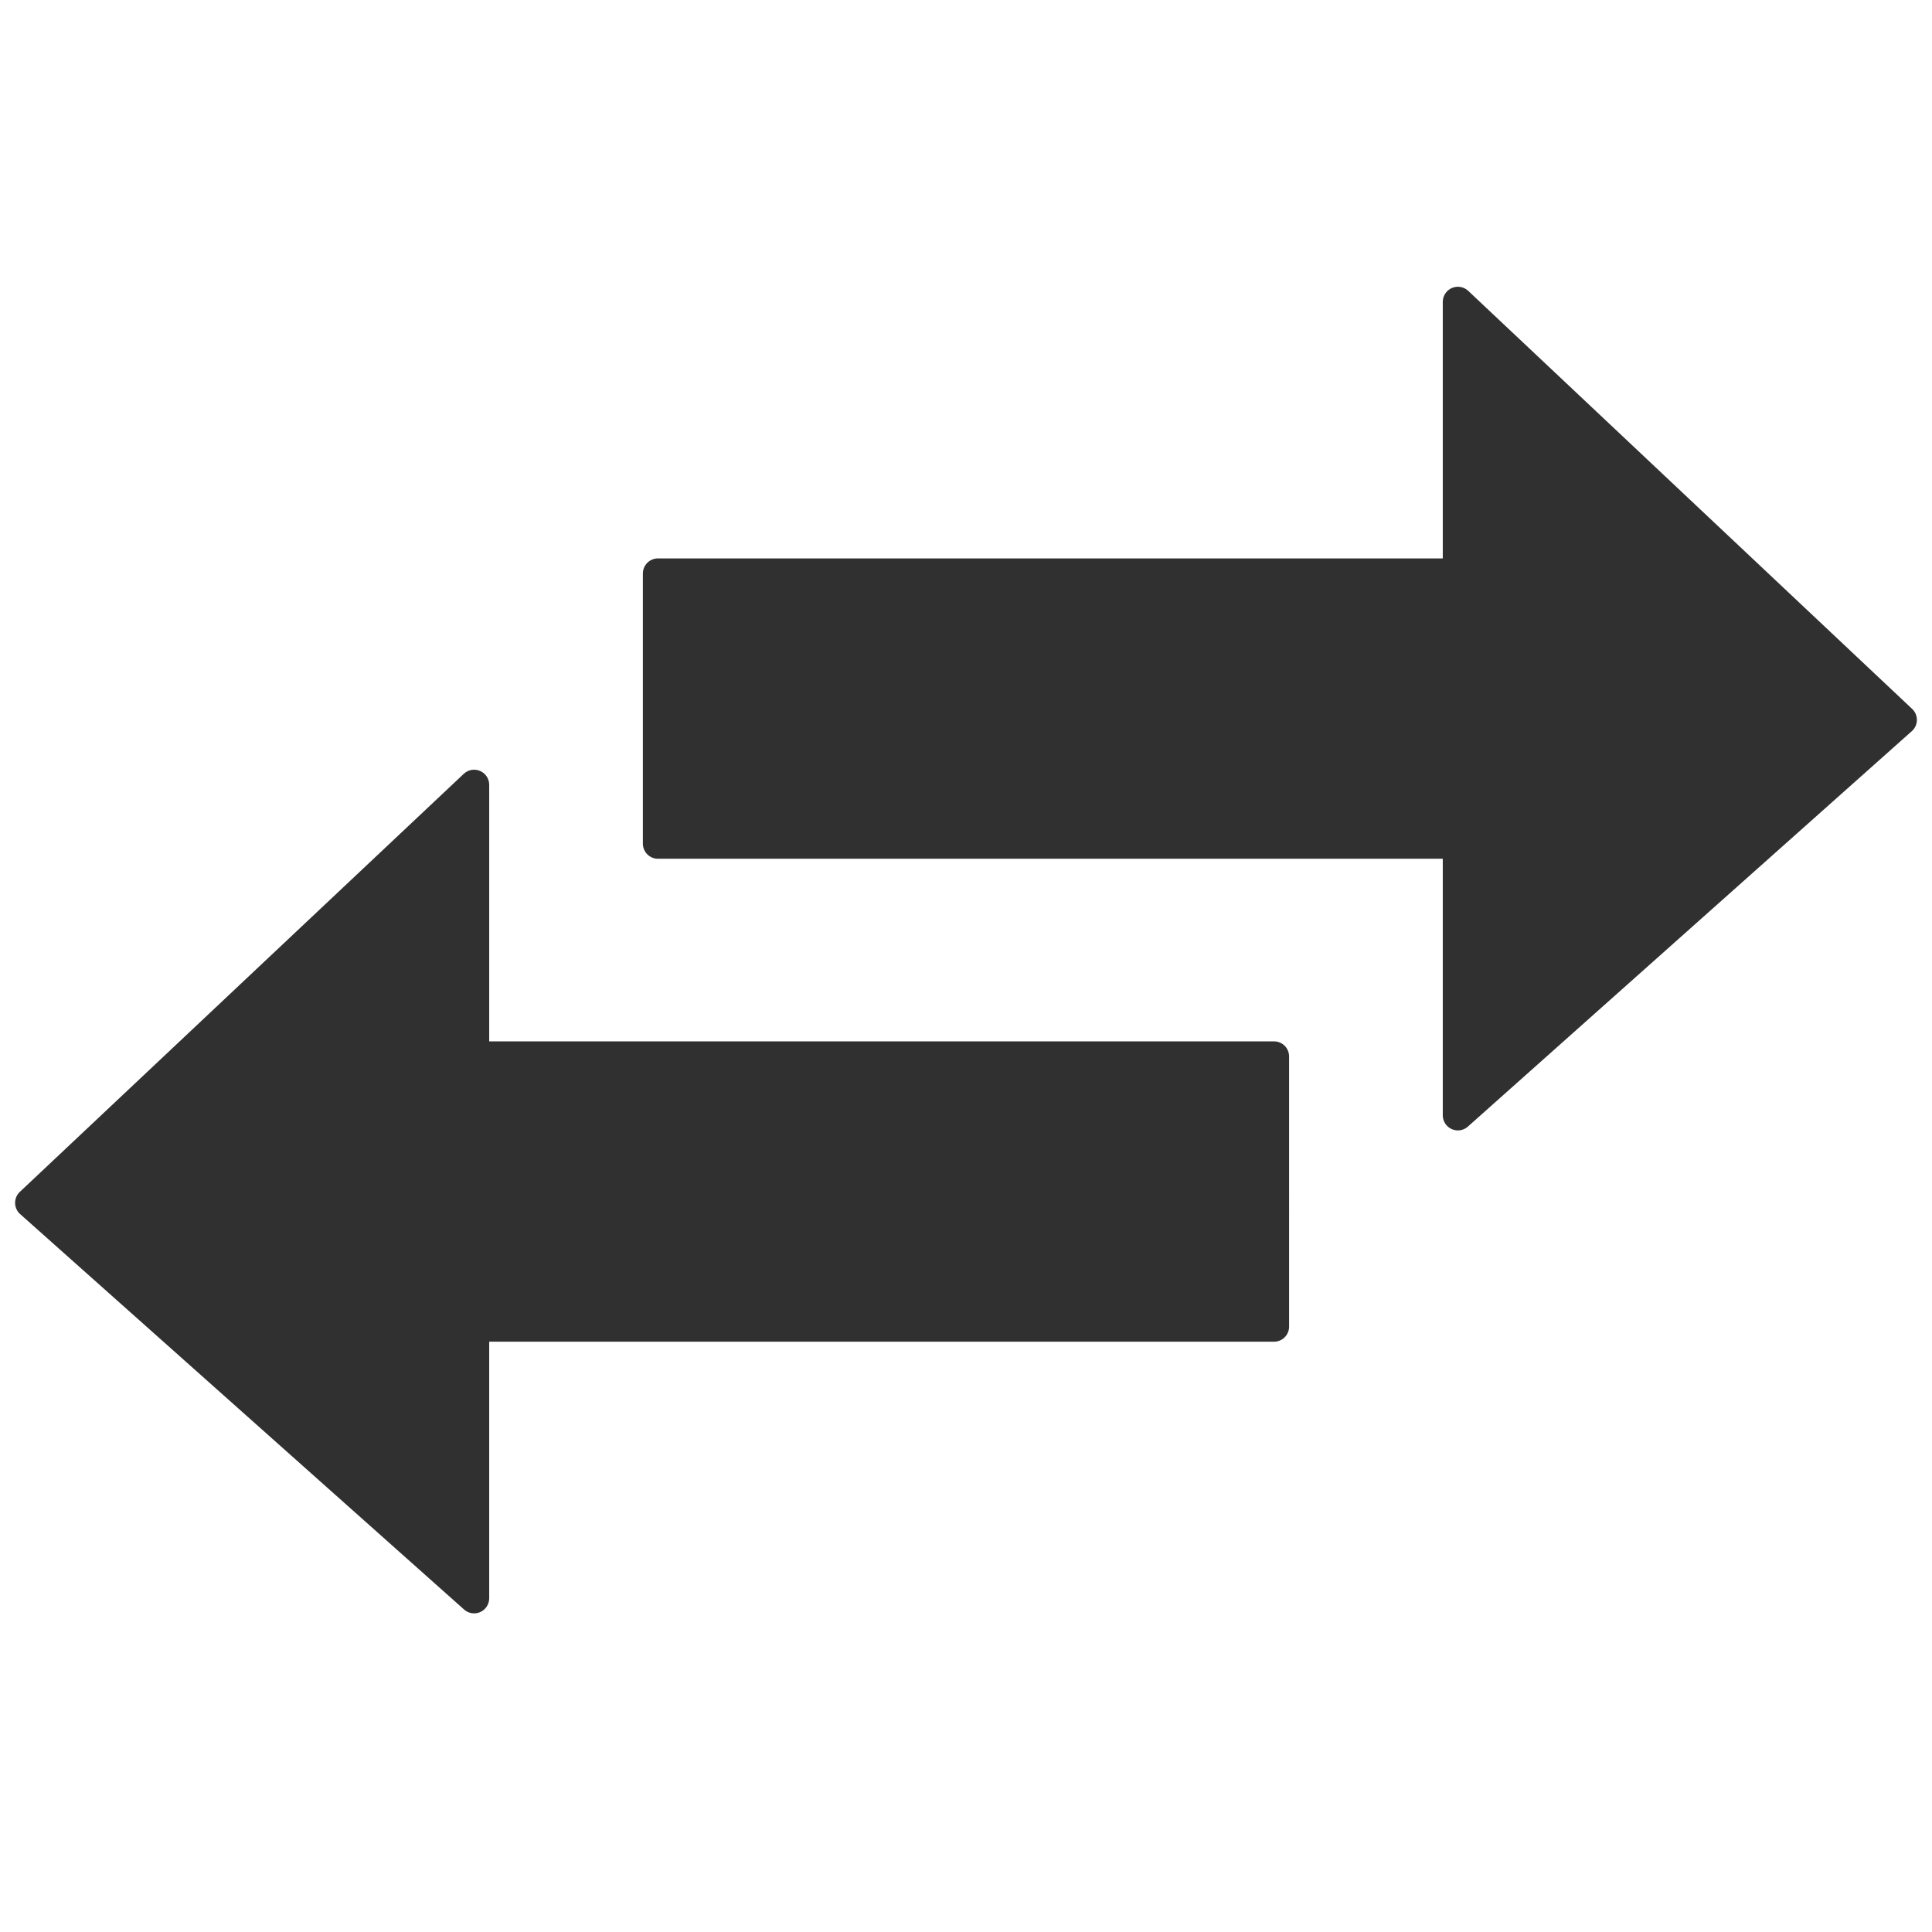 <?xml version="1.0" encoding="UTF-8" standalone="no"?>
<svg
   xmlns:dc="http://purl.org/dc/elements/1.1/"
   xmlns:cc="http://web.resource.org/cc/"
   xmlns:rdf="http://www.w3.org/1999/02/22-rdf-syntax-ns#"
   xmlns:svg="http://www.w3.org/2000/svg"
   xmlns="http://www.w3.org/2000/svg"
   xmlns:sodipodi="http://sodipodi.sourceforge.net/DTD/sodipodi-0.dtd"
   xmlns:inkscape="http://www.inkscape.org/namespaces/inkscape"
   version="1.1"
   width="128.012"
   height="128"
   viewBox="0 0 128.012 128"
   overflow="visible"
   enable-background="new 0 0 128.012 128"
   xml:space="preserve"
   id="svg2"
   sodipodi:version="0.32"
   inkscape:version="0.45"
   sodipodi:docname="gnome-session-switch.svg"
   sodipodi:docbase="/home/martino/.icons/ALLBLACK/true-scalable/apps"
   inkscape:output_extension="org.inkscape.output.svg.inkscape"
   sodipodi:modified="true"><sodipodi:namedview
   inkscape:window-height="628"
   inkscape:window-width="794"
   inkscape:pageshadow="2"
   inkscape:pageopacity="0.0"
   guidetolerance="10.0"
   gridtolerance="10.0"
   objecttolerance="10.0"
   borderopacity="1.0"
   bordercolor="#666666"
   pagecolor="#ffffff"
   id="base"
   inkscape:zoom="3.296875"
   inkscape:cx="17.867046"
   inkscape:cy="56.168796"
   inkscape:window-x="7"
   inkscape:window-y="30"
   inkscape:current-layer="svg2" /><defs
   id="defs59" />
	
	
	
	<linearGradient
   id="XMLID_7_"
   x1="89.221"
   y1="70.171"
   x2="77.356"
   gradientUnits="userSpaceOnUse"
   y2="20.816">
		<stop
   offset="0"
   id="stop11"
   style="stop-color:#6e6e6e" />
		<stop
   offset="1"
   id="stop13"
   style="stop-color:#7b7b7b" />
	</linearGradient>
	<path
   fill="url(#XMLID_7_)"
   d="M96.201,19.082c-0.366,0.158-0.604,0.519-0.604,0.918c0,0,0,15.216,0,17c-1.927,0-52,0-52,0   c-0.553,0-1,0.447-1,1v17.9c0,0.553,0.447,1,1,1c0,0,50.073,0,52,0c0,1.814,0,17,0,17c0,0.403,0.243,0.768,0.615,0.923   c0.373,0.155,0.803,0.071,1.089-0.213l29.414-26.201c0.192-0.191,0.3-0.452,0.296-0.724c-0.004-0.271-0.117-0.528-0.314-0.714   L97.283,19.272C96.993,18.998,96.567,18.924,96.201,19.082z"
   id="path15"
   style="fill:#303030" />
	
		<linearGradient
   id="XMLID_8_"
   x1="595.164"
   y1="44.329"
   gradientTransform="matrix(-1 0 0 1 676.195 0)"
   x2="579.538"
   gradientUnits="userSpaceOnUse"
   y2="75.266">
		<stop
   offset="0"
   id="stop18"
   style="stop-color:#7f7f7f" />
		<stop
   offset="1"
   id="stop20"
   style="stop-color:#949494" />
	</linearGradient>
	
	
	<linearGradient
   id="XMLID_9_"
   x1="43.598"
   y1="37.95"
   x2="122.644"
   gradientUnits="userSpaceOnUse"
   y2="37.95">
		<stop
   offset="0"
   id="stop27"
   style="stop-color:#b1b1b1" />
		<stop
   offset="1"
   id="stop29"
   style="stop-color:#a3a3a3" />
	</linearGradient>
	
	
	<linearGradient
   id="XMLID_10_"
   x1="1"
   y1="78.95"
   x2="85.414"
   gradientUnits="userSpaceOnUse"
   y2="78.95">
		<stop
   offset="0"
   id="stop36"
   style="stop-color:#6e6e6e" />
		<stop
   offset="1"
   id="stop38"
   style="stop-color:#7b7b7b" />
	</linearGradient>
	<path
   fill="url(#XMLID_10_)"
   d="M30.729,51.272L1.314,78.972C1.117,79.157,1.004,79.415,1,79.686   c-0.004,0.271,0.104,0.532,0.296,0.724L30.71,106.61c0.286,0.284,0.716,0.368,1.089,0.213c0.372-0.155,0.615-0.52,0.615-0.923   c0,0,0-15.186,0-17c1.927,0,52,0,52,0c0.553,0,1-0.447,1-1V70c0-0.553-0.447-1-1-1c0,0-50.073,0-52,0c0-1.784,0-17,0-17   c0-0.399-0.237-0.76-0.604-0.918S31.02,50.998,30.729,51.272z"
   id="path40"
   style="fill:#303030" />
	<linearGradient
   id="XMLID_11_"
   x1="8.154"
   y1="64.207"
   x2="80.319"
   gradientUnits="userSpaceOnUse"
   y2="98.641">
		<stop
   offset="0"
   id="stop43"
   style="stop-color:#7f7f7f" />
		<stop
   offset="1"
   id="stop45"
   style="stop-color:#949494" />
	</linearGradient>
	
	
	<linearGradient
   id="XMLID_12_"
   x1="15.652"
   y1="59.762"
   x2="19.467"
   gradientUnits="userSpaceOnUse"
   y2="76.926">
		<stop
   offset="0"
   id="stop52"
   style="stop-color:#b1b1b1" />
		<stop
   offset="1"
   id="stop54"
   style="stop-color:#a3a3a3" />
	</linearGradient>
	
</svg>